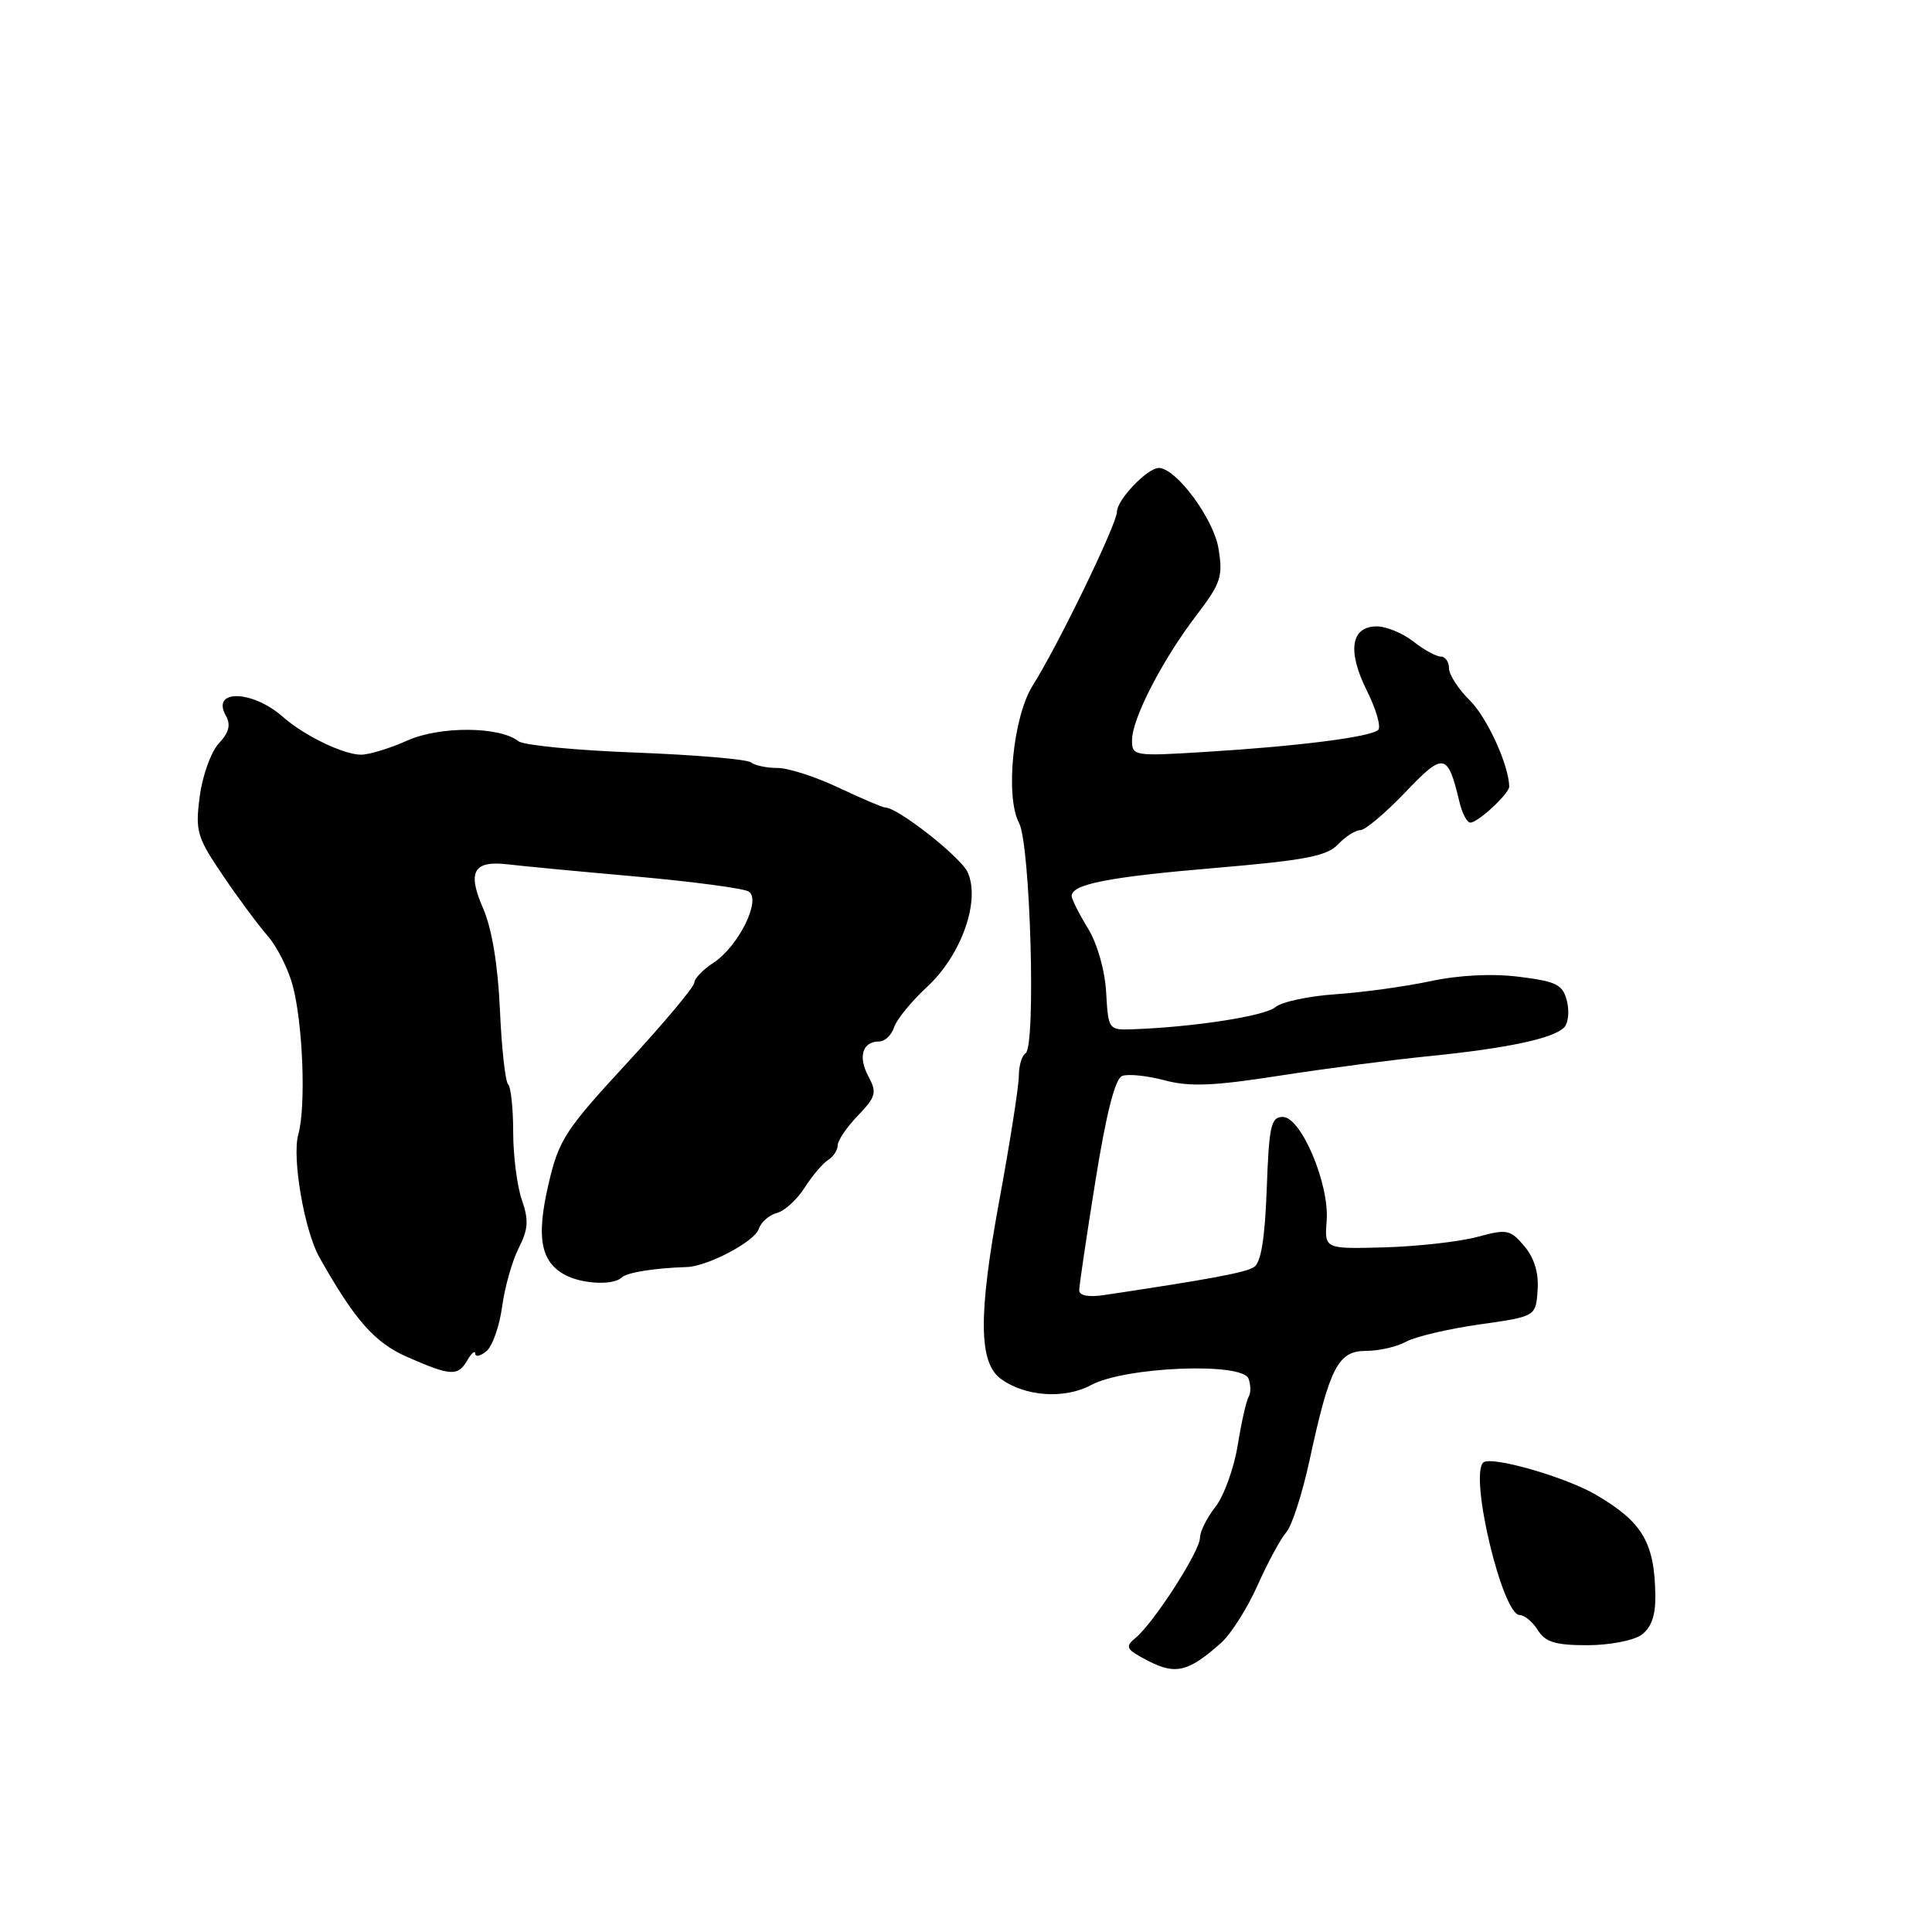<?xml version="1.0" encoding="UTF-8" standalone="no"?>
<!DOCTYPE svg PUBLIC "-//W3C//DTD SVG 1.1//EN" "http://www.w3.org/Graphics/SVG/1.1/DTD/svg11.dtd" >
<svg xmlns="http://www.w3.org/2000/svg" xmlns:xlink="http://www.w3.org/1999/xlink" version="1.1" viewBox="0 0 256 256">
 <g >
 <path fill="currentColor"
d=" M 161.86 217.63 C 163.15 216.46 165.31 213.04 166.65 210.03 C 167.99 207.03 169.69 203.88 170.44 203.03 C 171.18 202.19 172.57 197.90 173.52 193.50 C 176.19 181.15 177.30 179.00 181.01 179.00 C 182.73 179.00 185.11 178.45 186.32 177.78 C 187.52 177.12 191.88 176.09 196.00 175.50 C 203.50 174.44 203.50 174.44 203.74 170.97 C 203.91 168.68 203.31 166.69 201.98 165.12 C 200.11 162.91 199.68 162.83 195.74 163.90 C 193.41 164.53 187.90 165.15 183.50 165.28 C 175.50 165.50 175.50 165.50 175.79 161.78 C 176.17 156.90 172.41 148.00 169.97 148.00 C 168.41 148.00 168.15 149.19 167.85 157.54 C 167.60 164.20 167.09 167.33 166.14 167.91 C 164.96 168.64 160.27 169.51 146.25 171.61 C 144.23 171.91 143.00 171.67 143.00 170.97 C 143.00 170.36 143.97 163.83 145.15 156.48 C 146.58 147.54 147.76 142.92 148.69 142.57 C 149.46 142.27 151.98 142.53 154.29 143.14 C 157.63 144.03 160.79 143.90 169.50 142.54 C 175.55 141.60 184.55 140.42 189.50 139.93 C 199.73 138.90 205.79 137.61 207.25 136.15 C 207.80 135.60 207.97 134.02 207.63 132.65 C 207.08 130.46 206.27 130.05 201.30 129.43 C 197.72 128.98 193.36 129.20 189.55 130.01 C 186.22 130.72 180.57 131.50 177.00 131.74 C 173.43 131.98 169.82 132.75 169.00 133.45 C 167.62 134.63 158.21 136.09 150.18 136.38 C 146.88 136.50 146.86 136.47 146.57 131.50 C 146.41 128.58 145.40 125.04 144.15 123.00 C 142.97 121.08 142.01 119.15 142.00 118.73 C 142.00 117.16 146.83 116.21 161.00 115.01 C 172.90 114.00 175.82 113.44 177.29 111.89 C 178.27 110.85 179.60 110.00 180.25 110.00 C 180.89 110.00 183.56 107.75 186.18 105.01 C 191.31 99.63 191.82 99.72 193.38 106.25 C 193.74 107.76 194.39 109.00 194.83 109.00 C 195.85 109.00 200.00 105.14 199.98 104.21 C 199.92 101.35 197.03 95.04 194.75 92.80 C 193.24 91.31 192.00 89.40 192.00 88.55 C 192.00 87.70 191.51 87.00 190.91 87.00 C 190.31 87.00 188.67 86.10 187.27 85.00 C 185.87 83.90 183.70 83.00 182.43 83.00 C 179.00 83.00 178.49 86.25 181.11 91.50 C 182.34 93.97 183.02 96.31 182.62 96.71 C 181.68 97.65 172.05 98.88 159.75 99.63 C 150.26 100.22 150.00 100.18 150.00 98.08 C 150.00 95.23 154.00 87.47 158.51 81.56 C 161.79 77.26 162.07 76.40 161.45 72.65 C 160.79 68.70 155.85 62.04 153.56 62.01 C 152.05 61.99 148.00 66.22 148.00 67.82 C 148.00 69.43 140.17 85.57 136.86 90.80 C 134.24 94.91 133.17 105.59 135.03 109.05 C 136.53 111.85 137.29 138.70 135.89 139.57 C 135.40 139.87 135.00 141.22 135.00 142.57 C 135.00 143.91 133.83 151.40 132.39 159.20 C 129.62 174.27 129.68 180.56 132.61 182.70 C 135.83 185.06 141.07 185.42 144.59 183.52 C 149.08 181.11 164.58 180.47 165.43 182.67 C 165.75 183.50 165.76 184.58 165.45 185.08 C 165.15 185.57 164.49 188.47 164.00 191.52 C 163.50 194.57 162.17 198.24 161.05 199.67 C 159.92 201.10 159.00 202.95 159.00 203.78 C 159.00 205.53 152.90 215.01 150.49 217.01 C 149.01 218.23 149.18 218.54 152.17 220.09 C 155.80 221.96 157.53 221.52 161.86 217.63 Z  M 217.51 216.62 C 218.82 215.66 219.38 214.05 219.34 211.37 C 219.24 204.39 217.64 201.68 211.50 198.08 C 207.42 195.69 197.48 192.85 196.53 193.80 C 194.69 195.64 199.08 214.00 201.36 214.00 C 202.00 214.00 203.08 214.90 203.77 216.00 C 204.76 217.59 206.10 218.00 210.32 218.00 C 213.25 218.00 216.46 217.38 217.51 216.62 Z  M 61.92 180.25 C 62.48 179.29 62.95 178.89 62.97 179.37 C 62.99 179.85 63.65 179.70 64.45 179.04 C 65.25 178.38 66.18 175.74 66.53 173.17 C 66.87 170.60 67.86 167.10 68.72 165.40 C 70.00 162.87 70.08 161.68 69.15 159.00 C 68.52 157.18 68.00 153.14 68.00 150.02 C 68.00 146.89 67.70 144.03 67.32 143.66 C 66.95 143.29 66.46 138.82 66.24 133.74 C 65.97 127.82 65.17 123.01 64.01 120.35 C 61.88 115.47 62.74 113.98 67.37 114.54 C 69.09 114.75 76.68 115.47 84.24 116.14 C 91.80 116.82 98.53 117.71 99.20 118.13 C 100.93 119.19 97.86 125.39 94.54 127.57 C 93.14 128.48 92.00 129.67 92.00 130.21 C 92.00 130.75 87.98 135.55 83.07 140.87 C 74.85 149.78 74.03 151.05 72.67 156.95 C 71.04 163.98 71.64 167.20 74.89 168.94 C 77.17 170.16 81.33 170.34 82.40 169.26 C 83.06 168.61 86.77 168.02 91.00 167.89 C 93.75 167.81 99.99 164.52 100.53 162.86 C 100.83 161.95 101.91 161.00 102.93 160.73 C 103.96 160.46 105.62 158.95 106.62 157.37 C 107.63 155.79 109.03 154.14 109.73 153.70 C 110.43 153.26 111.00 152.39 111.00 151.76 C 111.00 151.12 112.20 149.35 113.68 147.82 C 116.08 145.31 116.22 144.78 115.06 142.61 C 113.66 140.00 114.29 138.00 116.49 138.00 C 117.25 138.00 118.13 137.16 118.46 136.14 C 118.78 135.12 120.76 132.69 122.86 130.75 C 127.39 126.56 129.94 119.35 128.22 115.58 C 127.29 113.55 118.96 107.00 117.30 107.00 C 116.96 107.00 114.20 105.82 111.14 104.38 C 108.09 102.93 104.45 101.76 103.05 101.76 C 101.65 101.77 100.05 101.44 99.50 101.02 C 98.95 100.60 92.07 100.02 84.21 99.72 C 76.36 99.43 69.38 98.75 68.71 98.22 C 66.21 96.24 58.29 96.19 53.96 98.13 C 51.66 99.16 48.91 100.00 47.84 100.00 C 45.53 100.00 40.29 97.47 37.50 95.00 C 33.45 91.42 27.94 91.29 29.92 94.82 C 30.61 96.04 30.35 97.05 29.00 98.50 C 27.97 99.60 26.83 102.75 26.47 105.50 C 25.86 110.14 26.08 110.90 29.53 116.00 C 31.58 119.03 34.25 122.62 35.46 124.00 C 36.67 125.38 38.16 128.30 38.76 130.50 C 40.14 135.54 40.57 146.60 39.52 150.35 C 38.67 153.42 40.33 163.06 42.32 166.60 C 47.01 174.92 49.62 177.89 53.92 179.79 C 59.73 182.34 60.67 182.40 61.92 180.25 Z "/>
</g>
</svg>